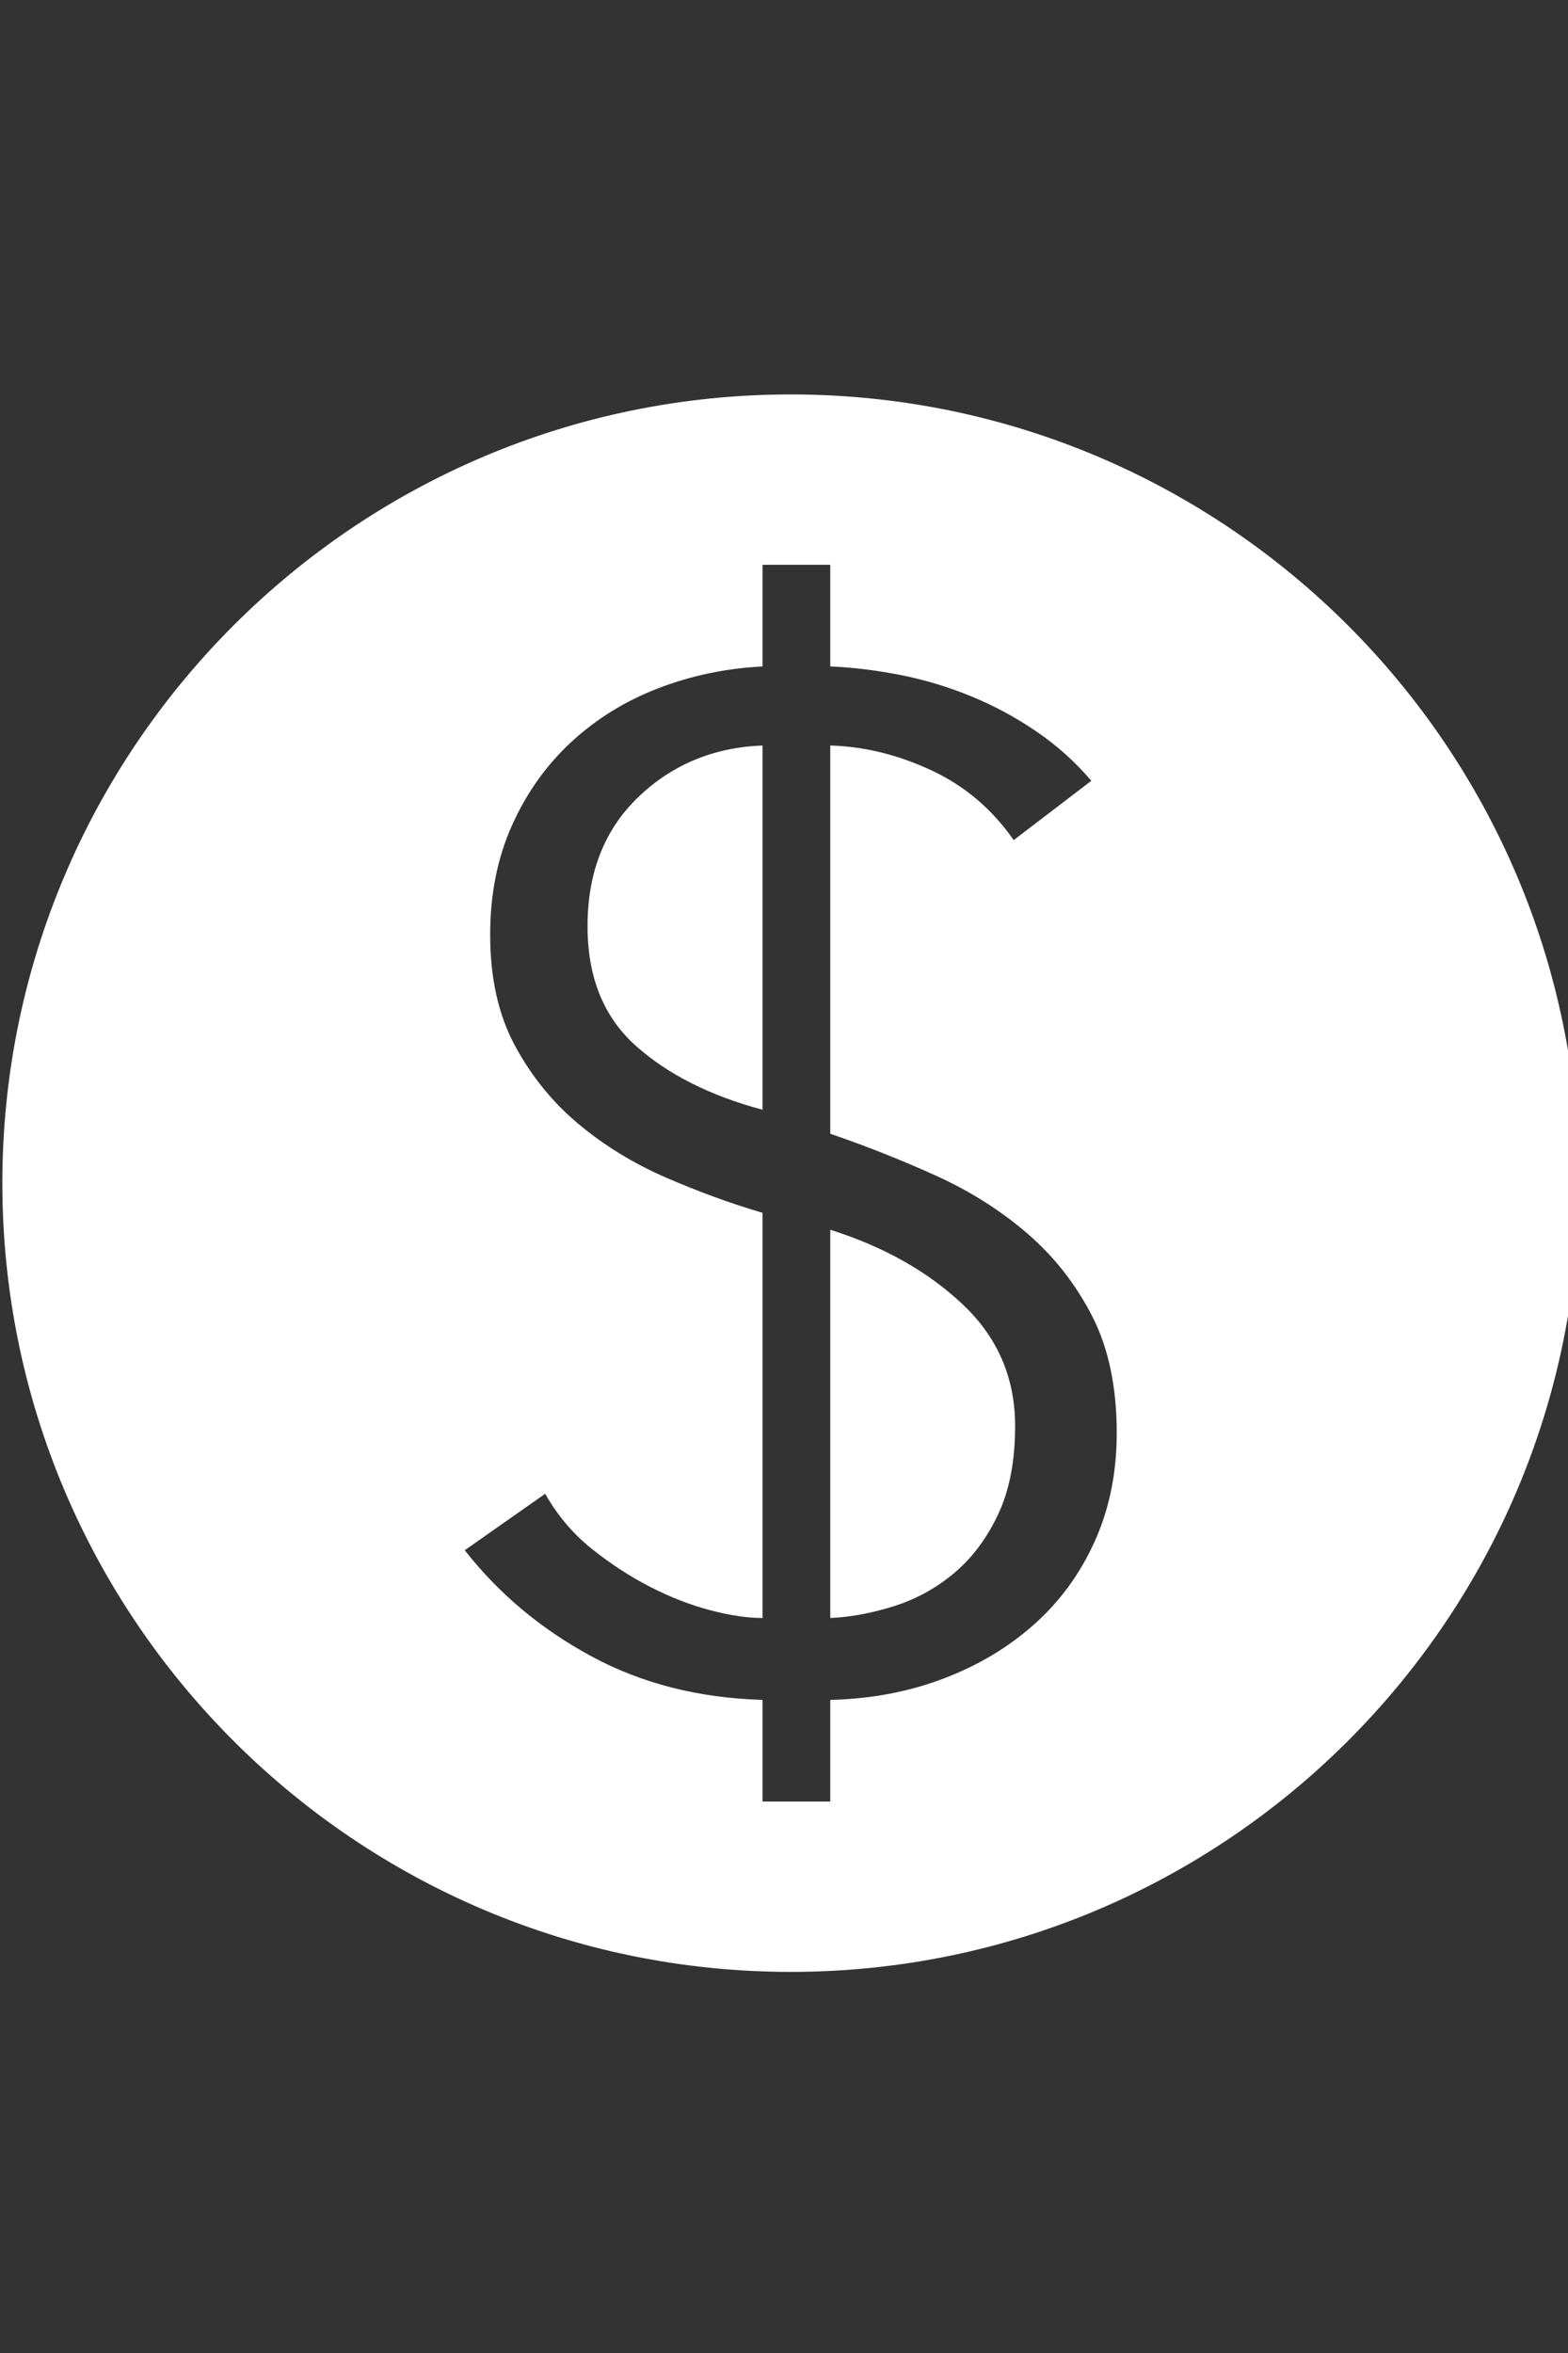 <?xml version="1.0" encoding="UTF-8" standalone="no"?>
<!DOCTYPE svg PUBLIC "-//W3C//DTD SVG 1.1//EN" "http://www.w3.org/Graphics/SVG/1.1/DTD/svg11.dtd">
<svg width="100%" height="100%" viewBox="0 0 20 30" version="1.1" xmlns="http://www.w3.org/2000/svg" xmlns:xlink="http://www.w3.org/1999/xlink" xml:space="preserve" xmlns:serif="http://www.serif.com/" style="fill-rule:evenodd;clip-rule:evenodd;stroke-linejoin:round;stroke-miterlimit:1.414;">
    <rect x="0" y="0" width="20" height="30" fill="#333333" stroke="none"/>
    <g transform="matrix(0.06,0,0,0.06,-5.418,-0.194)">
        <path d="M258.4,87.05C350.901,87.05 426,162.149 426,254.65C426,347.151 350.901,422.25 258.4,422.25C165.899,422.25 90.8,347.151 90.8,254.65C90.8,162.149 165.899,87.05 258.4,87.05ZM266.8,386.05L266.8,364.45C275.4,364.25 283.4,362.75 290.8,359.95C298.2,357.15 304.65,353.3 310.15,348.4C315.65,343.5 319.95,337.6 323.05,330.7C326.15,323.8 327.7,316.15 327.7,307.75C327.7,297.95 325.95,289.65 322.45,282.85C318.95,276.05 314.35,270.2 308.65,265.3C302.95,260.4 296.45,256.3 289.15,253C281.85,249.7 274.4,246.75 266.8,244.15L266.8,161.65C274,161.85 281.15,163.6 288.25,166.9C295.35,170.2 301.2,175.15 305.8,181.75L322.3,169.15C318.9,165.15 315,161.65 310.6,158.65C306.2,155.65 301.55,153.15 296.65,151.15C291.75,149.15 286.75,147.65 281.65,146.65C276.55,145.65 271.6,145.05 266.8,144.85L266.8,123.25L252.4,123.25L252.4,144.85C244.6,145.25 237.2,146.8 230.2,149.5C223.2,152.2 217.05,156 211.75,160.9C206.45,165.8 202.25,171.7 199.15,178.6C196.05,185.5 194.5,193.25 194.5,201.85C194.5,211.05 196.25,218.9 199.75,225.4C203.25,231.9 207.75,237.45 213.25,242.05C218.75,246.65 224.95,250.45 231.85,253.45C238.75,256.45 245.6,258.95 252.4,260.95L252.4,347.05C249.2,347.05 245.5,346.5 241.3,345.4C237.1,344.3 232.85,342.65 228.55,340.45C224.25,338.25 220.1,335.55 216.1,332.35C212.1,329.15 208.8,325.25 206.2,320.65L189.1,332.65C196.3,341.85 205.25,349.35 215.95,355.15C226.65,360.95 238.8,364.05 252.4,364.45L252.4,386.05L266.8,386.05ZM266.8,347.05C271.2,346.85 275.75,346 280.45,344.5C285.15,343 289.4,340.65 293.2,337.45C297,334.25 300.1,330.1 302.5,325C304.9,319.9 306.1,313.65 306.1,306.25C306.1,296.05 302.4,287.45 295,280.45C287.6,273.45 278.2,268.15 266.8,264.55L266.8,347.05ZM252.4,161.65C242,162.05 233.2,165.7 226,172.6C218.8,179.5 215.2,188.65 215.2,200.05C215.2,210.85 218.6,219.3 225.4,225.4C232.2,231.5 241.2,236.05 252.4,239.05L252.4,161.65Z" style="fill:white;"/>
    </g>
</svg>
